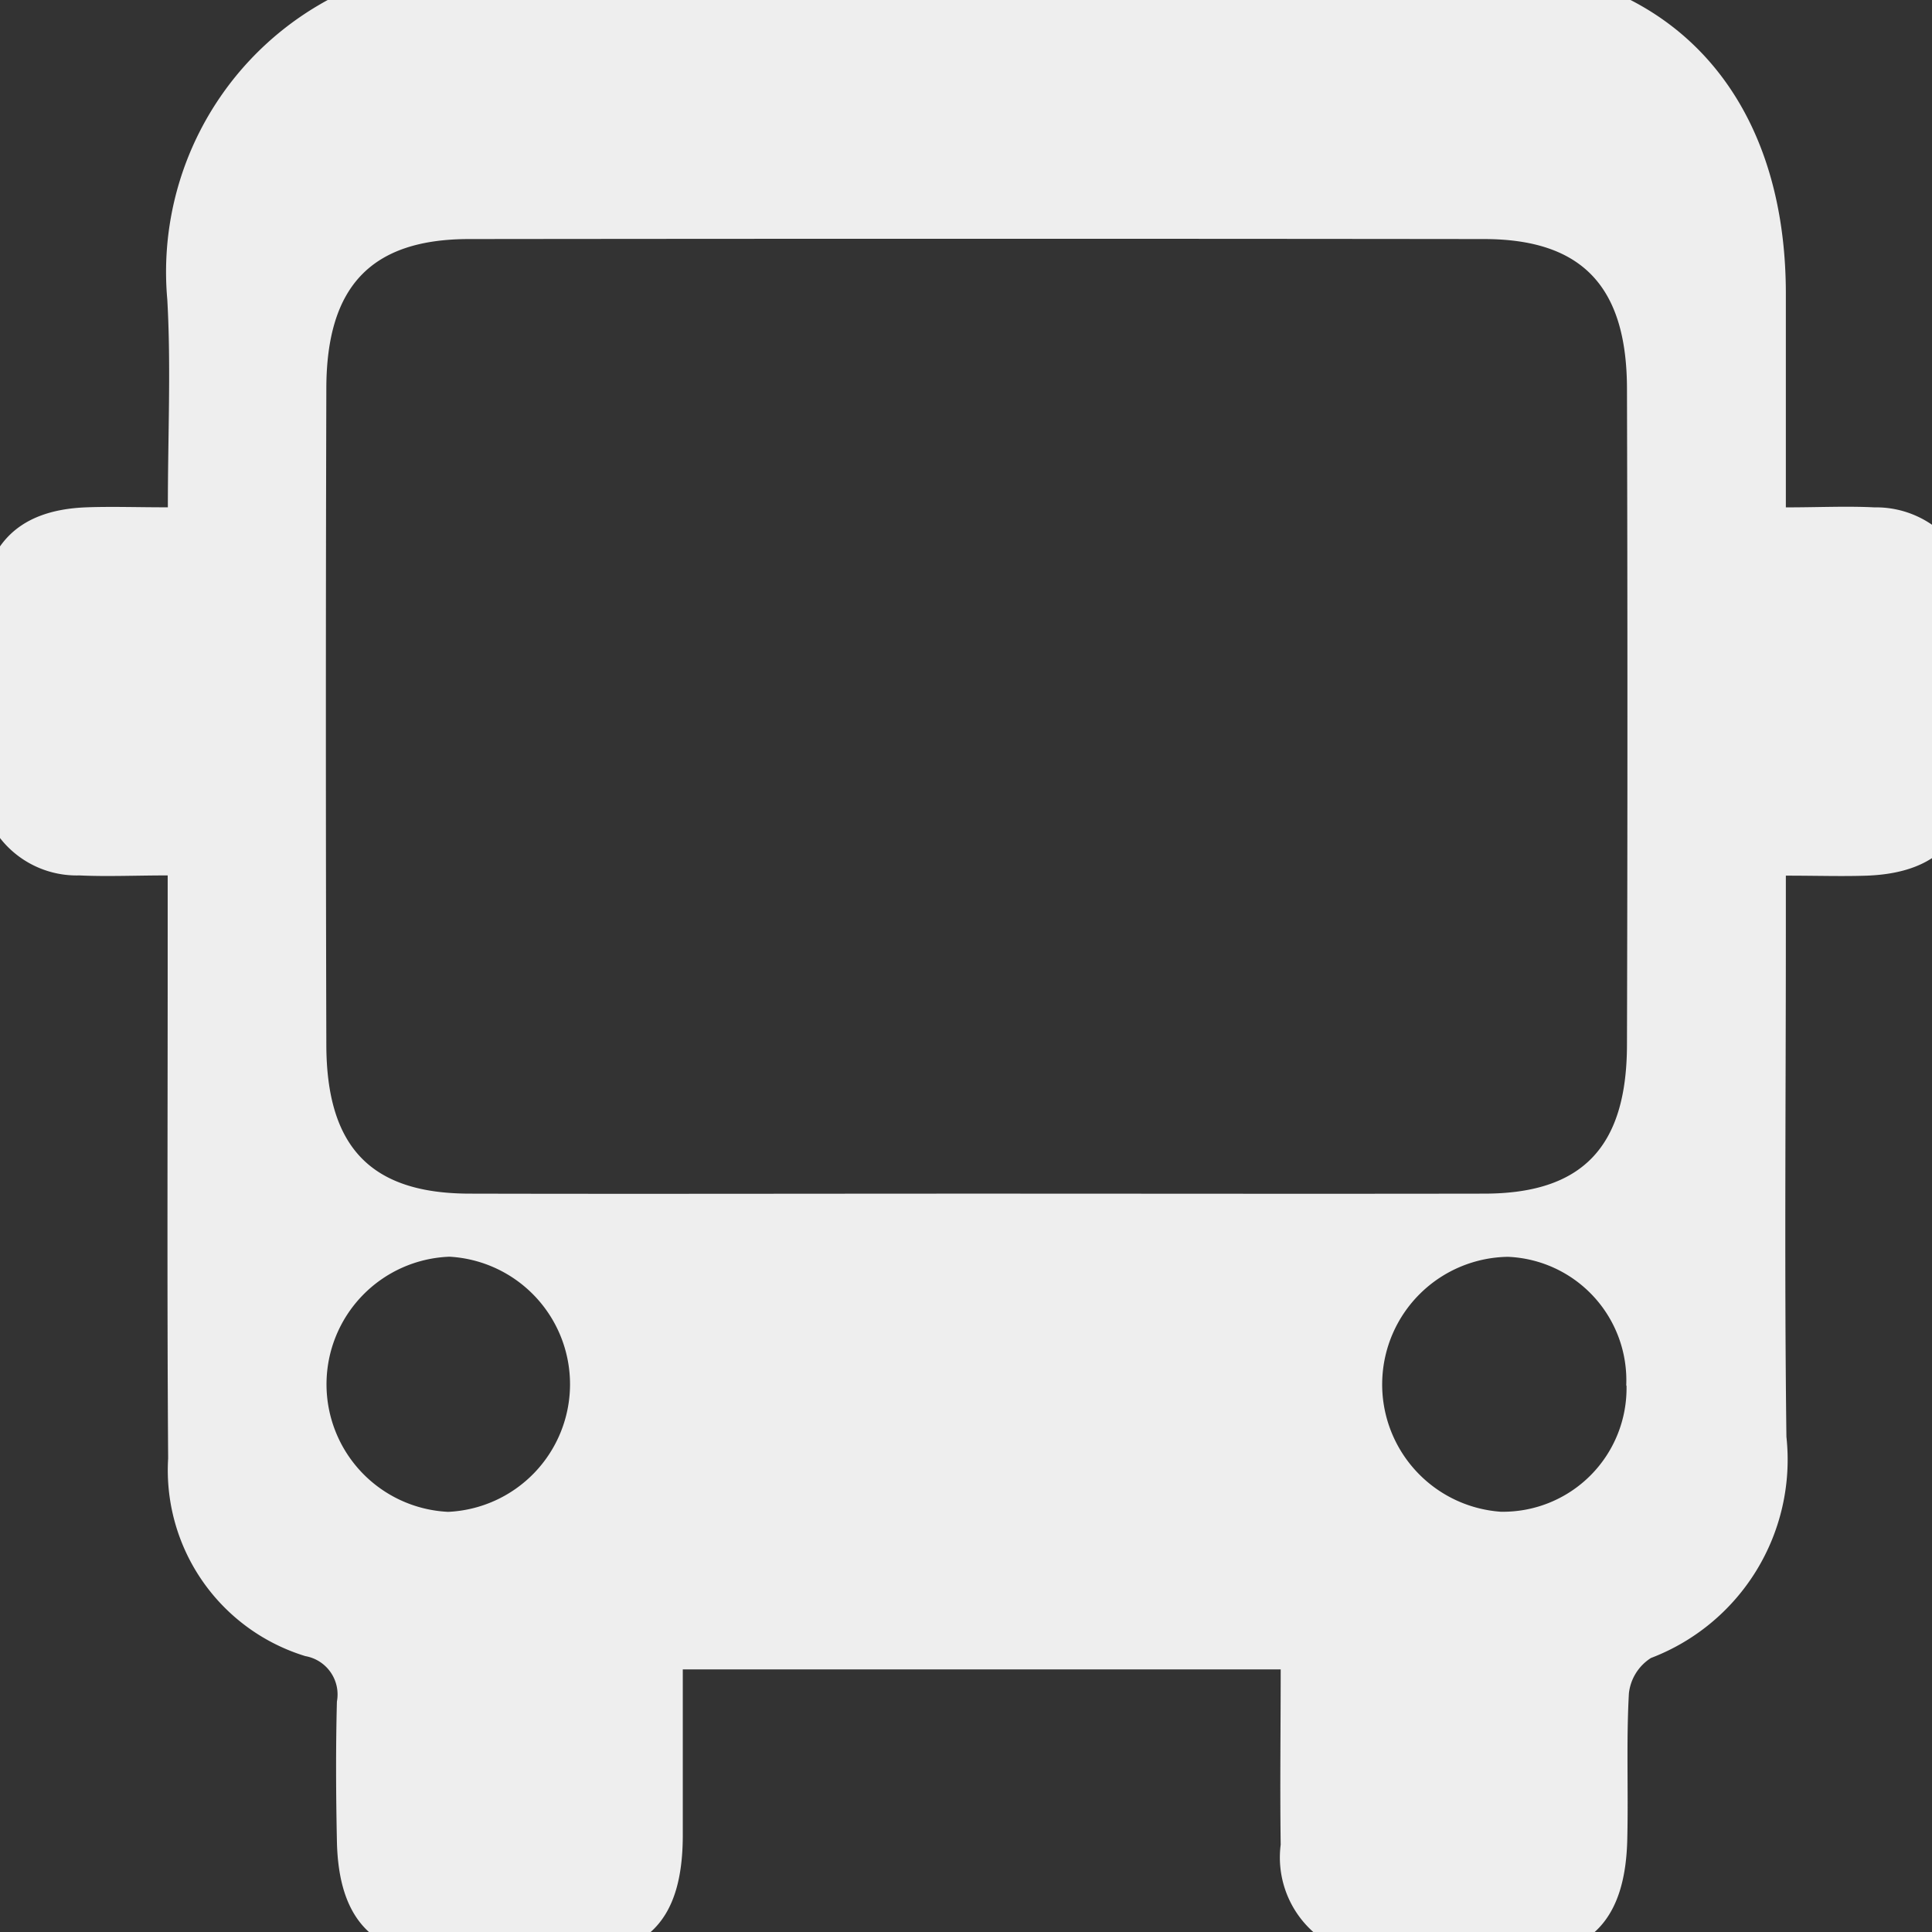<svg xmlns="http://www.w3.org/2000/svg" xmlns:xlink="http://www.w3.org/1999/xlink" width="34" height="34" viewBox="0 0 34 34">
  <rect x="0" y="0" width="34" height="34" fill="#333333" stroke="none"/>
  <defs>
    <clipPath id="clip-path">
      <rect id="사각형_12" data-name="사각형 12" width="34" height="34" transform="translate(-0.016 0.282)" fill="#eee"/>
    </clipPath>
  </defs>
  <g id="그룹_1657" data-name="그룹 1657" transform="translate(0.016 -0.282)" style="isolation: isolate">
    <g id="그룹_1448" data-name="그룹 1448" transform="translate(0 0)" clip-path="url(#clip-path)">
      <path id="패스_465" data-name="패스 465" d="M3.316,16.065c-.575,0-1.067.023-1.557,0a1.712,1.712,0,0,1-1.749-1.9c-.016-.846-.009-1.693,0-2.539C.02,10.3.632,9.632,1.887,9.587c.44-.016.882,0,1.429,0,0-1.282.057-2.473-.01-3.658A5.447,5.447,0,0,1,8.9,0C14.682.121,20.47.034,26.255.037c3.418,0,5.523,2.2,5.535,5.762,0,1.22,0,2.44,0,3.789.577,0,1.07-.025,1.559,0A1.73,1.73,0,0,1,35.1,11.5c.016.846.01,1.693,0,2.539-.013,1.335-.614,1.982-1.883,2.03-.438.015-.877,0-1.427,0V17.1c0,2.949-.027,5.9.01,8.844a3.735,3.735,0,0,1-2.384,3.893.846.846,0,0,0-.388.622C28.981,31.3,29.019,32.151,29,33c-.025,1.442-.644,2.089-1.992,2.1-.751.007-1.5.012-2.254,0A1.756,1.756,0,0,1,22.9,33.123c-.014-1.014,0-2.028,0-3.085H12.378c0,.976,0,1.956,0,2.937-.007,1.478-.622,2.115-2.045,2.125-.7,0-1.391.007-2.087,0-1.31-.015-1.928-.654-1.955-2.043-.017-.817-.021-1.636,0-2.453a.685.685,0,0,0-.555-.8,3.421,3.421,0,0,1-2.415-3.478c-.021-3.064-.007-6.13-.008-9.194V16.065m14.236,5.6c2.976,0,5.954.005,8.93,0,1.725,0,2.51-.814,2.515-2.613q.016-5.781,0-11.561c-.005-1.8-.8-2.623-2.514-2.625q-8.931-.01-17.861,0c-1.719,0-2.51.825-2.514,2.624q-.016,5.781,0,11.561c.005,1.8.788,2.61,2.514,2.614,2.976.007,5.954,0,8.93,0m-9.3,5.6a2.248,2.248,0,0,0,.024-4.49,2.247,2.247,0,0,0-.024,4.49m20.732-2.222A2.175,2.175,0,0,0,26.9,22.777a2.246,2.246,0,0,0-.129,4.486,2.175,2.175,0,0,0,2.215-2.221" transform="translate(-0.378 -0.377)" fill="#eee"/>
    </g>
  </g>
</svg>
